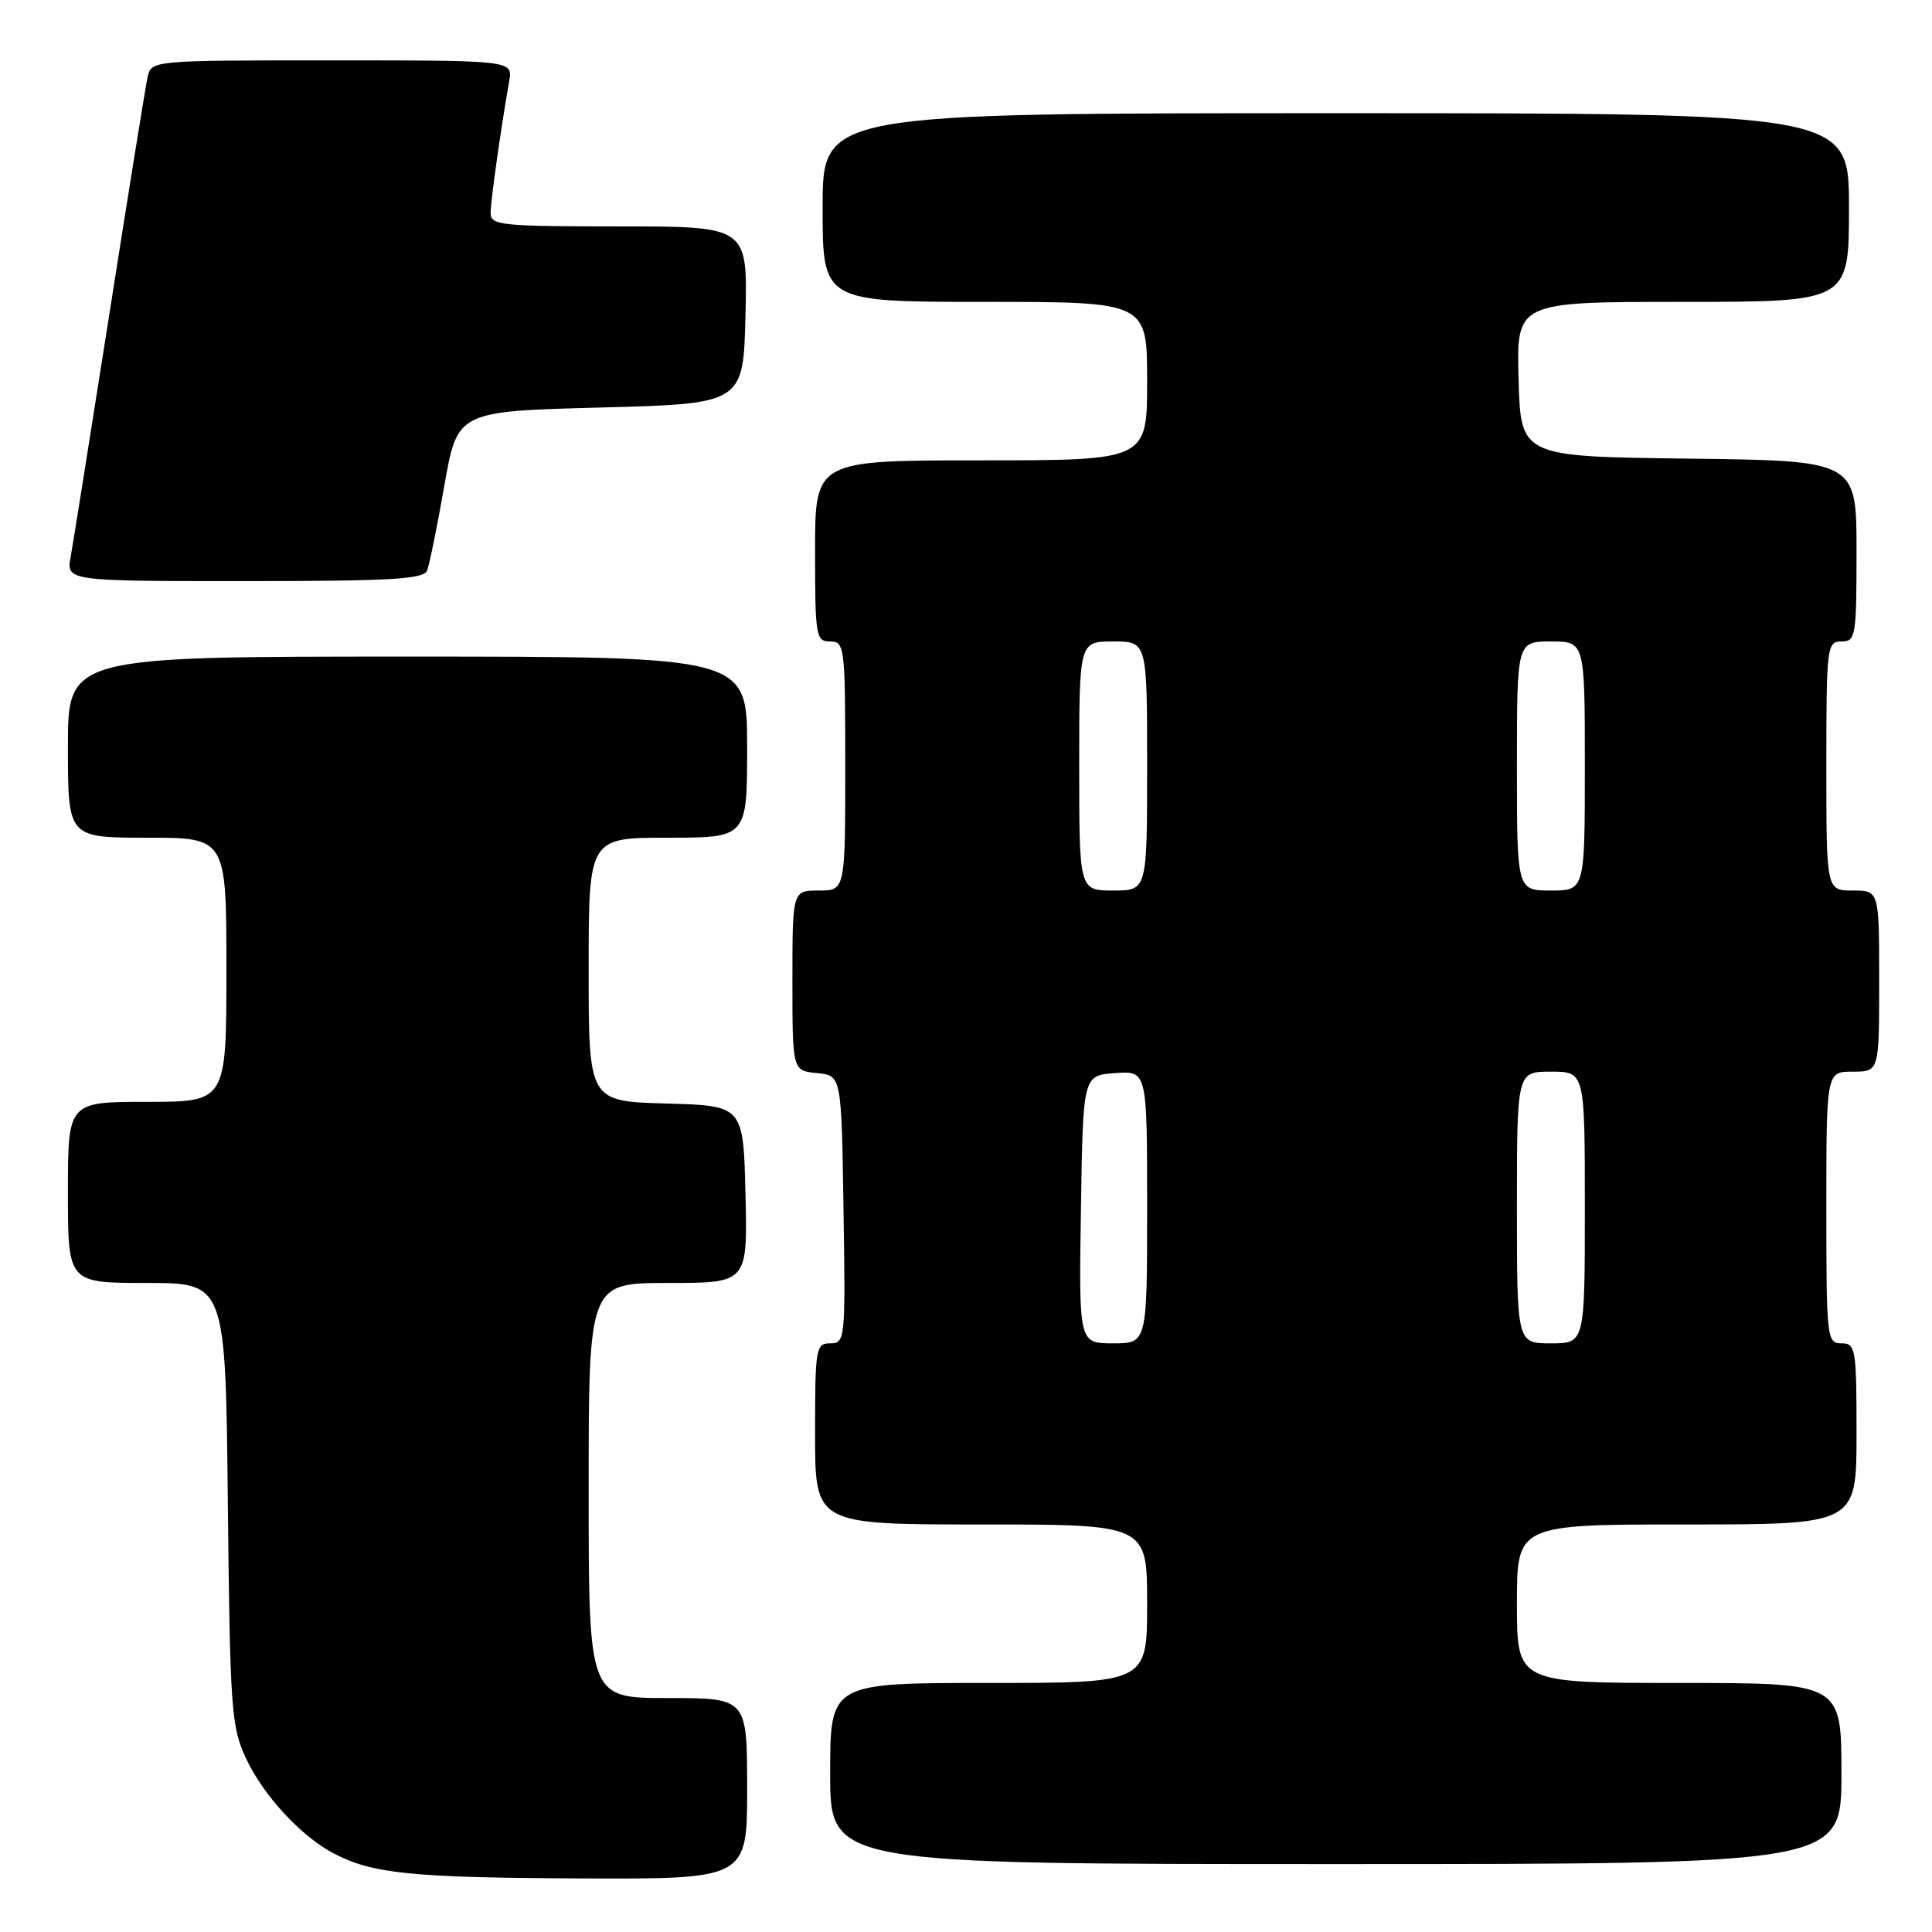 <?xml version="1.0" encoding="UTF-8" standalone="no"?>
<!DOCTYPE svg PUBLIC "-//W3C//DTD SVG 1.1//EN" "http://www.w3.org/Graphics/SVG/1.1/DTD/svg11.dtd" >
<svg xmlns="http://www.w3.org/2000/svg" xmlns:xlink="http://www.w3.org/1999/xlink" version="1.1" viewBox="0 0 256 256">
 <g >
 <path fill="currentColor"
d=" M 99.00 237.00 C 99.00 225.00 99.00 225.00 88.50 225.00 C 78.00 225.00 78.00 225.00 78.00 197.50 C 78.00 170.00 78.00 170.00 88.53 170.00 C 99.06 170.00 99.06 170.00 98.78 158.25 C 98.50 146.50 98.50 146.50 88.25 146.22 C 78.00 145.93 78.00 145.93 78.00 128.47 C 78.00 111.00 78.00 111.00 88.50 111.00 C 99.00 111.00 99.00 111.00 99.00 99.00 C 99.00 87.00 99.00 87.00 54.00 87.00 C 9.00 87.00 9.00 87.00 9.00 99.00 C 9.00 111.00 9.00 111.00 19.50 111.00 C 30.00 111.00 30.00 111.00 30.00 128.50 C 30.00 146.00 30.00 146.00 19.50 146.00 C 9.00 146.00 9.00 146.00 9.00 158.00 C 9.00 170.00 9.00 170.00 19.44 170.00 C 29.89 170.00 29.89 170.00 30.19 199.25 C 30.48 226.48 30.64 228.81 32.60 233.00 C 34.87 237.88 39.90 243.33 44.22 245.59 C 49.33 248.27 54.52 248.80 76.75 248.90 C 99.00 249.00 99.00 249.00 99.00 237.00 Z  M 244.00 235.00 C 244.00 223.00 244.00 223.00 222.50 223.00 C 201.00 223.00 201.00 223.00 201.00 212.50 C 201.00 202.00 201.00 202.00 223.50 202.00 C 246.00 202.00 246.00 202.00 246.00 190.00 C 246.00 178.67 245.89 178.00 244.00 178.00 C 242.07 178.00 242.00 177.33 242.00 160.00 C 242.00 142.00 242.00 142.00 245.50 142.00 C 249.00 142.00 249.00 142.00 249.00 130.00 C 249.00 118.00 249.00 118.00 245.50 118.00 C 242.00 118.00 242.00 118.00 242.00 101.50 C 242.00 85.67 242.08 85.00 244.00 85.00 C 245.89 85.00 246.00 84.33 246.00 73.02 C 246.00 61.04 246.00 61.04 223.75 60.77 C 201.50 60.50 201.50 60.50 201.22 50.25 C 200.93 40.00 200.93 40.00 222.97 40.00 C 245.00 40.00 245.00 40.00 245.00 27.50 C 245.00 15.00 245.00 15.00 177.00 15.00 C 109.00 15.00 109.00 15.00 109.00 27.50 C 109.00 40.00 109.00 40.00 130.50 40.00 C 152.00 40.00 152.00 40.00 152.00 50.50 C 152.00 61.00 152.00 61.00 130.00 61.00 C 108.00 61.00 108.00 61.00 108.00 73.00 C 108.00 84.33 108.11 85.00 110.00 85.00 C 111.92 85.00 112.00 85.67 112.00 101.50 C 112.00 118.00 112.00 118.00 108.50 118.00 C 105.00 118.00 105.00 118.00 105.00 129.94 C 105.00 141.87 105.00 141.87 108.25 142.19 C 111.50 142.50 111.50 142.50 111.77 160.25 C 112.04 177.49 111.99 178.00 110.02 178.00 C 108.10 178.00 108.00 178.62 108.00 190.00 C 108.00 202.00 108.00 202.00 130.00 202.00 C 152.00 202.00 152.00 202.00 152.00 212.50 C 152.00 223.00 152.00 223.00 131.00 223.00 C 110.00 223.00 110.00 223.00 110.00 235.00 C 110.00 247.00 110.00 247.00 177.00 247.00 C 244.00 247.00 244.00 247.00 244.00 235.00 Z  M 56.60 75.59 C 56.90 74.81 57.93 69.75 58.88 64.34 C 60.61 54.50 60.61 54.50 79.56 54.00 C 98.50 53.50 98.50 53.50 98.78 41.75 C 99.06 30.00 99.06 30.00 82.03 30.00 C 66.47 30.00 65.00 29.85 65.01 28.25 C 65.01 26.63 66.34 17.20 67.47 10.75 C 67.95 8.00 67.95 8.00 43.99 8.00 C 20.04 8.00 20.04 8.00 19.55 10.25 C 19.28 11.49 17.01 25.55 14.51 41.50 C 12.00 57.45 9.69 71.96 9.37 73.75 C 8.78 77.00 8.78 77.00 32.42 77.00 C 51.84 77.00 56.16 76.75 56.60 75.59 Z  M 143.23 160.25 C 143.50 142.50 143.50 142.50 147.75 142.19 C 152.00 141.89 152.00 141.89 152.00 159.94 C 152.00 178.00 152.00 178.00 147.48 178.00 C 142.95 178.00 142.95 178.00 143.23 160.25 Z  M 201.00 160.00 C 201.00 142.00 201.00 142.00 205.50 142.00 C 210.00 142.00 210.00 142.00 210.00 160.00 C 210.00 178.00 210.00 178.00 205.50 178.00 C 201.00 178.00 201.00 178.00 201.00 160.00 Z  M 143.00 101.50 C 143.00 85.00 143.00 85.00 147.50 85.00 C 152.00 85.00 152.00 85.00 152.00 101.50 C 152.00 118.00 152.00 118.00 147.50 118.00 C 143.00 118.00 143.00 118.00 143.00 101.50 Z  M 201.00 101.50 C 201.00 85.00 201.00 85.00 205.50 85.00 C 210.00 85.00 210.00 85.00 210.00 101.50 C 210.00 118.00 210.00 118.00 205.50 118.00 C 201.00 118.00 201.00 118.00 201.00 101.50 Z "/>
</g>
</svg>